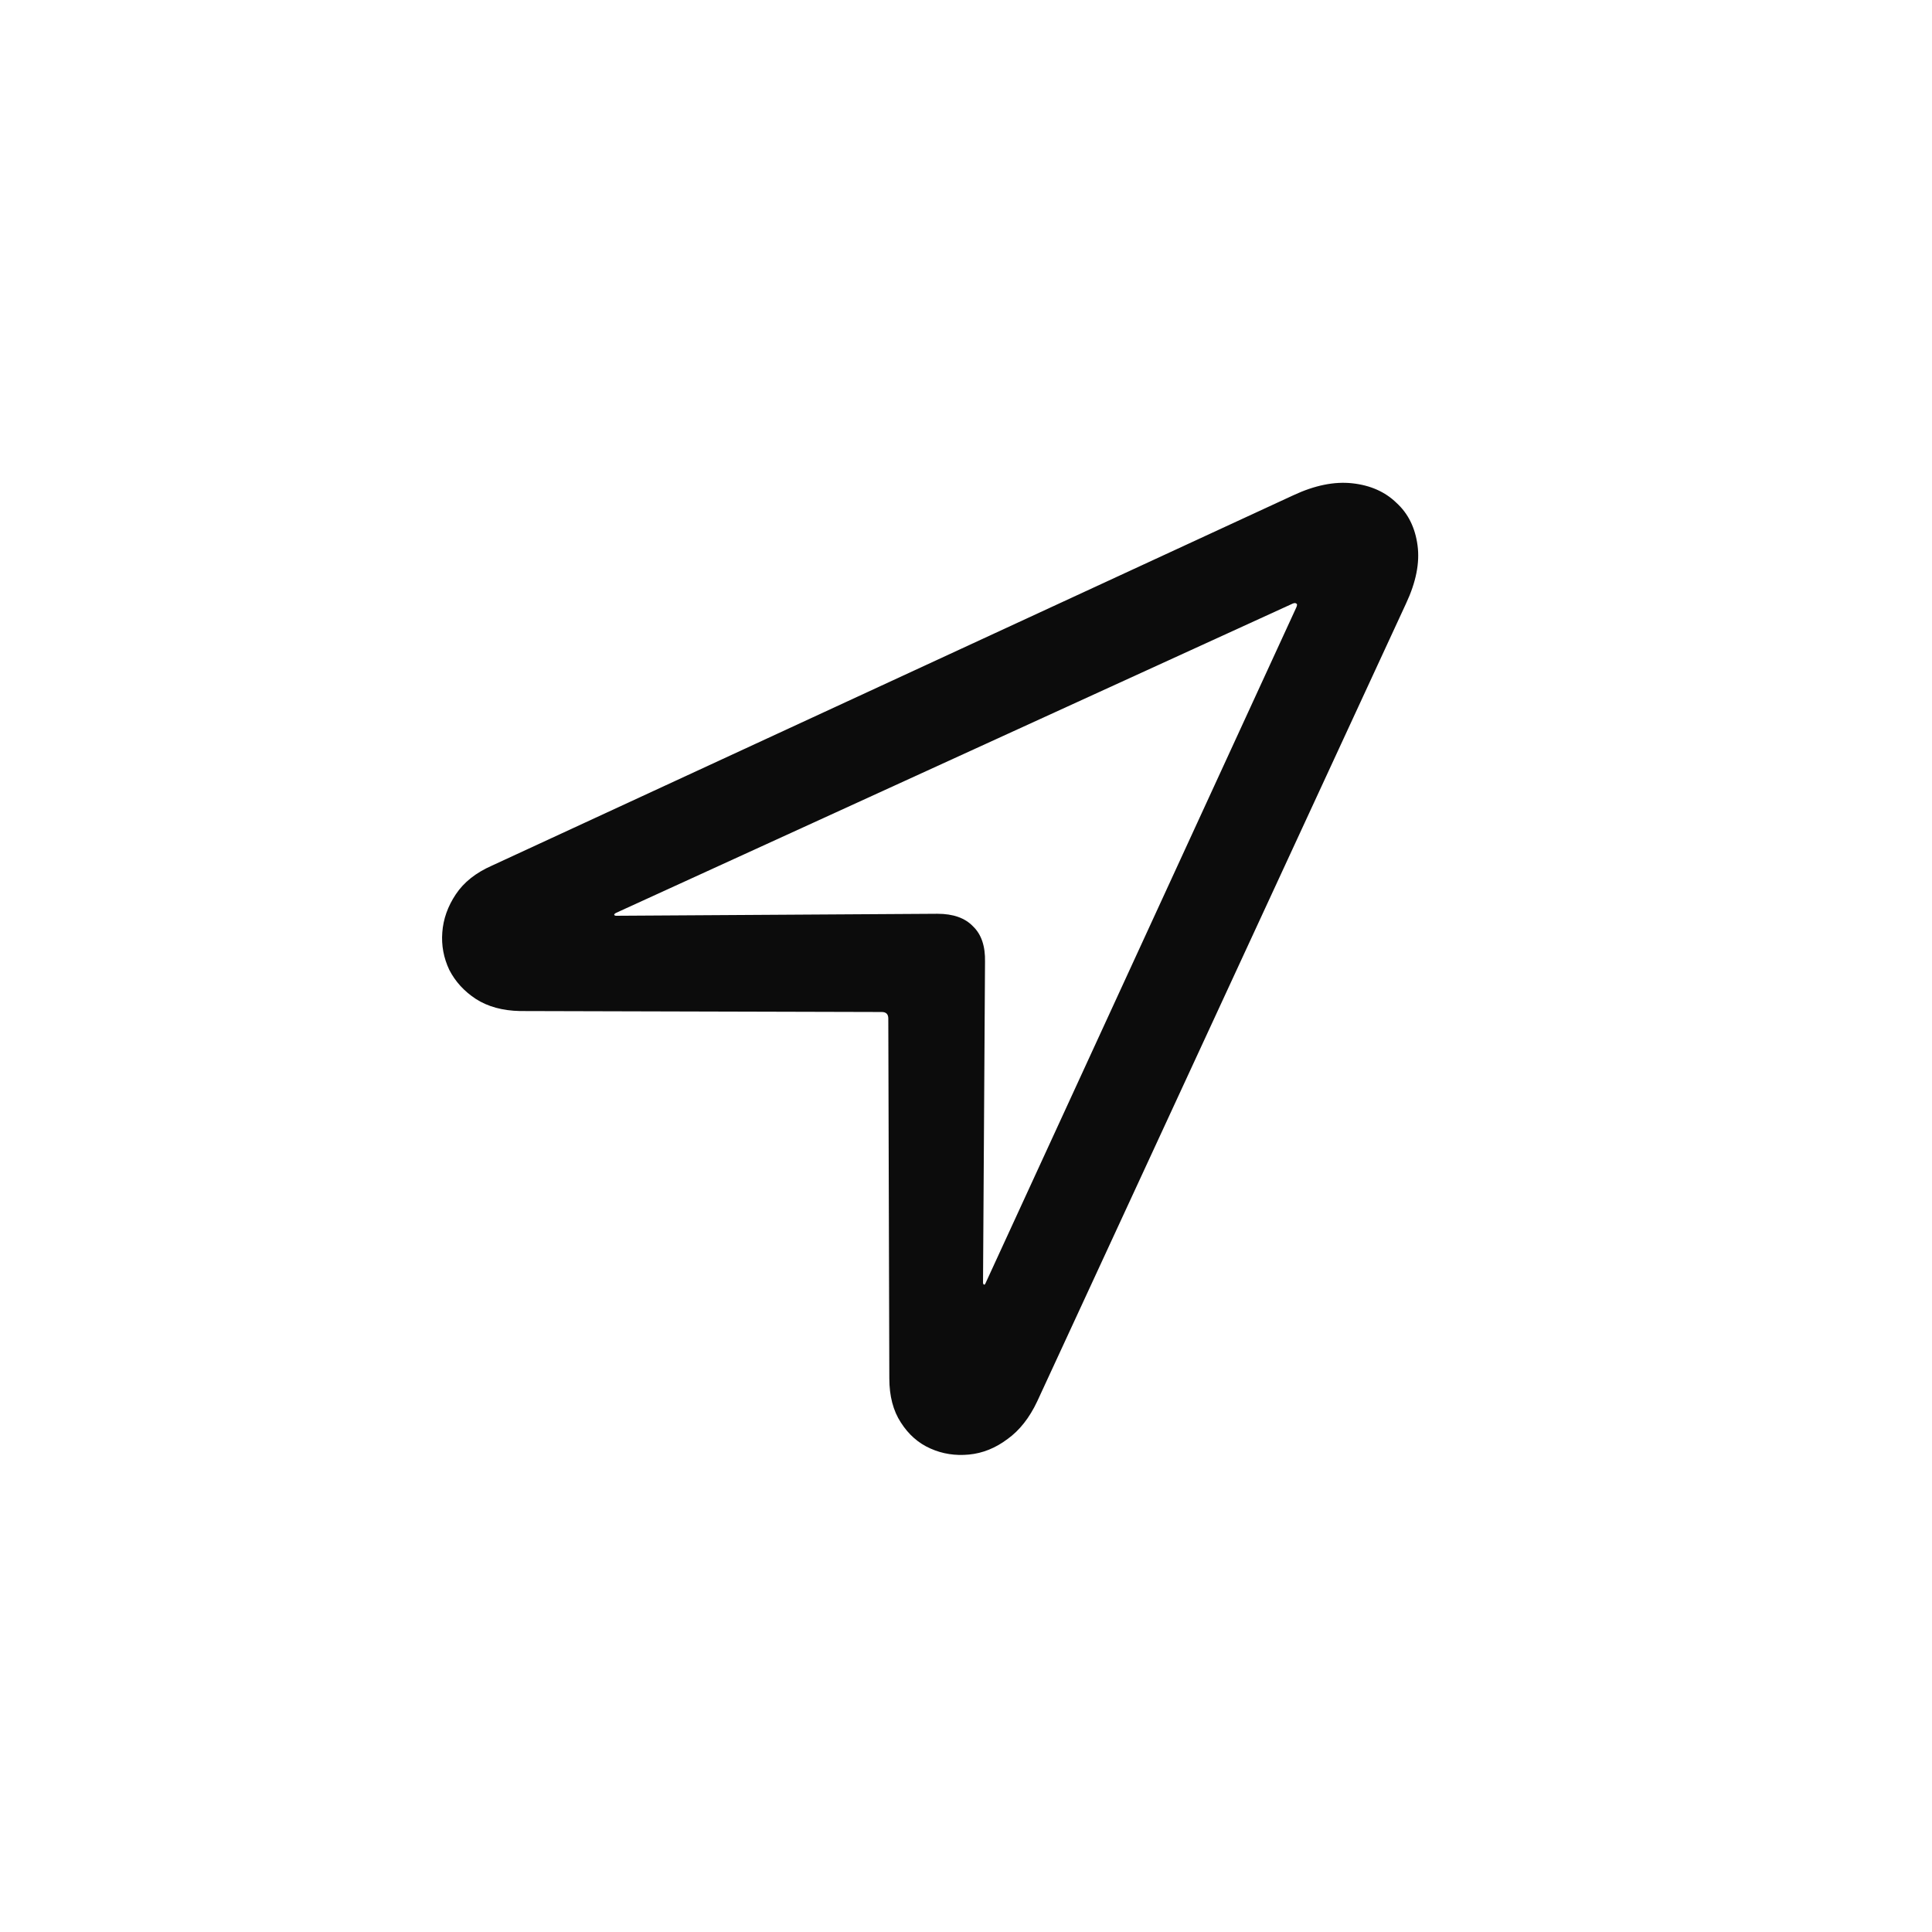 <svg width="32" height="32" viewBox="0 0 32 32" fill="none" xmlns="http://www.w3.org/2000/svg">
    <path d="M8.147 14.338L21.42 8.204C21.775 8.038 22.101 7.972 22.4 8.005C22.699 8.038 22.942 8.146 23.13 8.329C23.324 8.506 23.44 8.741 23.479 9.034C23.518 9.322 23.454 9.643 23.288 9.997L17.179 23.212C17.051 23.483 16.888 23.691 16.689 23.834C16.49 23.984 16.277 24.07 16.05 24.092C15.823 24.114 15.61 24.081 15.411 23.992C15.211 23.904 15.048 23.76 14.921 23.561C14.794 23.367 14.73 23.123 14.73 22.83L14.713 16.87C14.713 16.798 14.677 16.762 14.605 16.762L8.612 16.746C8.325 16.74 8.081 16.674 7.882 16.546C7.688 16.419 7.542 16.259 7.442 16.065C7.348 15.866 7.309 15.658 7.326 15.442C7.342 15.221 7.417 15.011 7.55 14.812C7.683 14.612 7.882 14.455 8.147 14.338ZM10.206 15.168L15.527 15.135C15.787 15.135 15.983 15.204 16.116 15.343C16.255 15.476 16.321 15.672 16.315 15.932L16.282 21.245C16.282 21.261 16.288 21.272 16.299 21.278C16.31 21.278 16.318 21.27 16.324 21.253L21.47 10.063C21.487 10.025 21.487 10.003 21.47 9.997C21.459 9.986 21.44 9.986 21.412 9.997L10.206 15.119C10.184 15.13 10.173 15.141 10.173 15.152C10.178 15.163 10.19 15.168 10.206 15.168Z" fill="black" fill-opacity="0.95" style="fill:black;fill-opacity:0.95;"/>
</svg>
